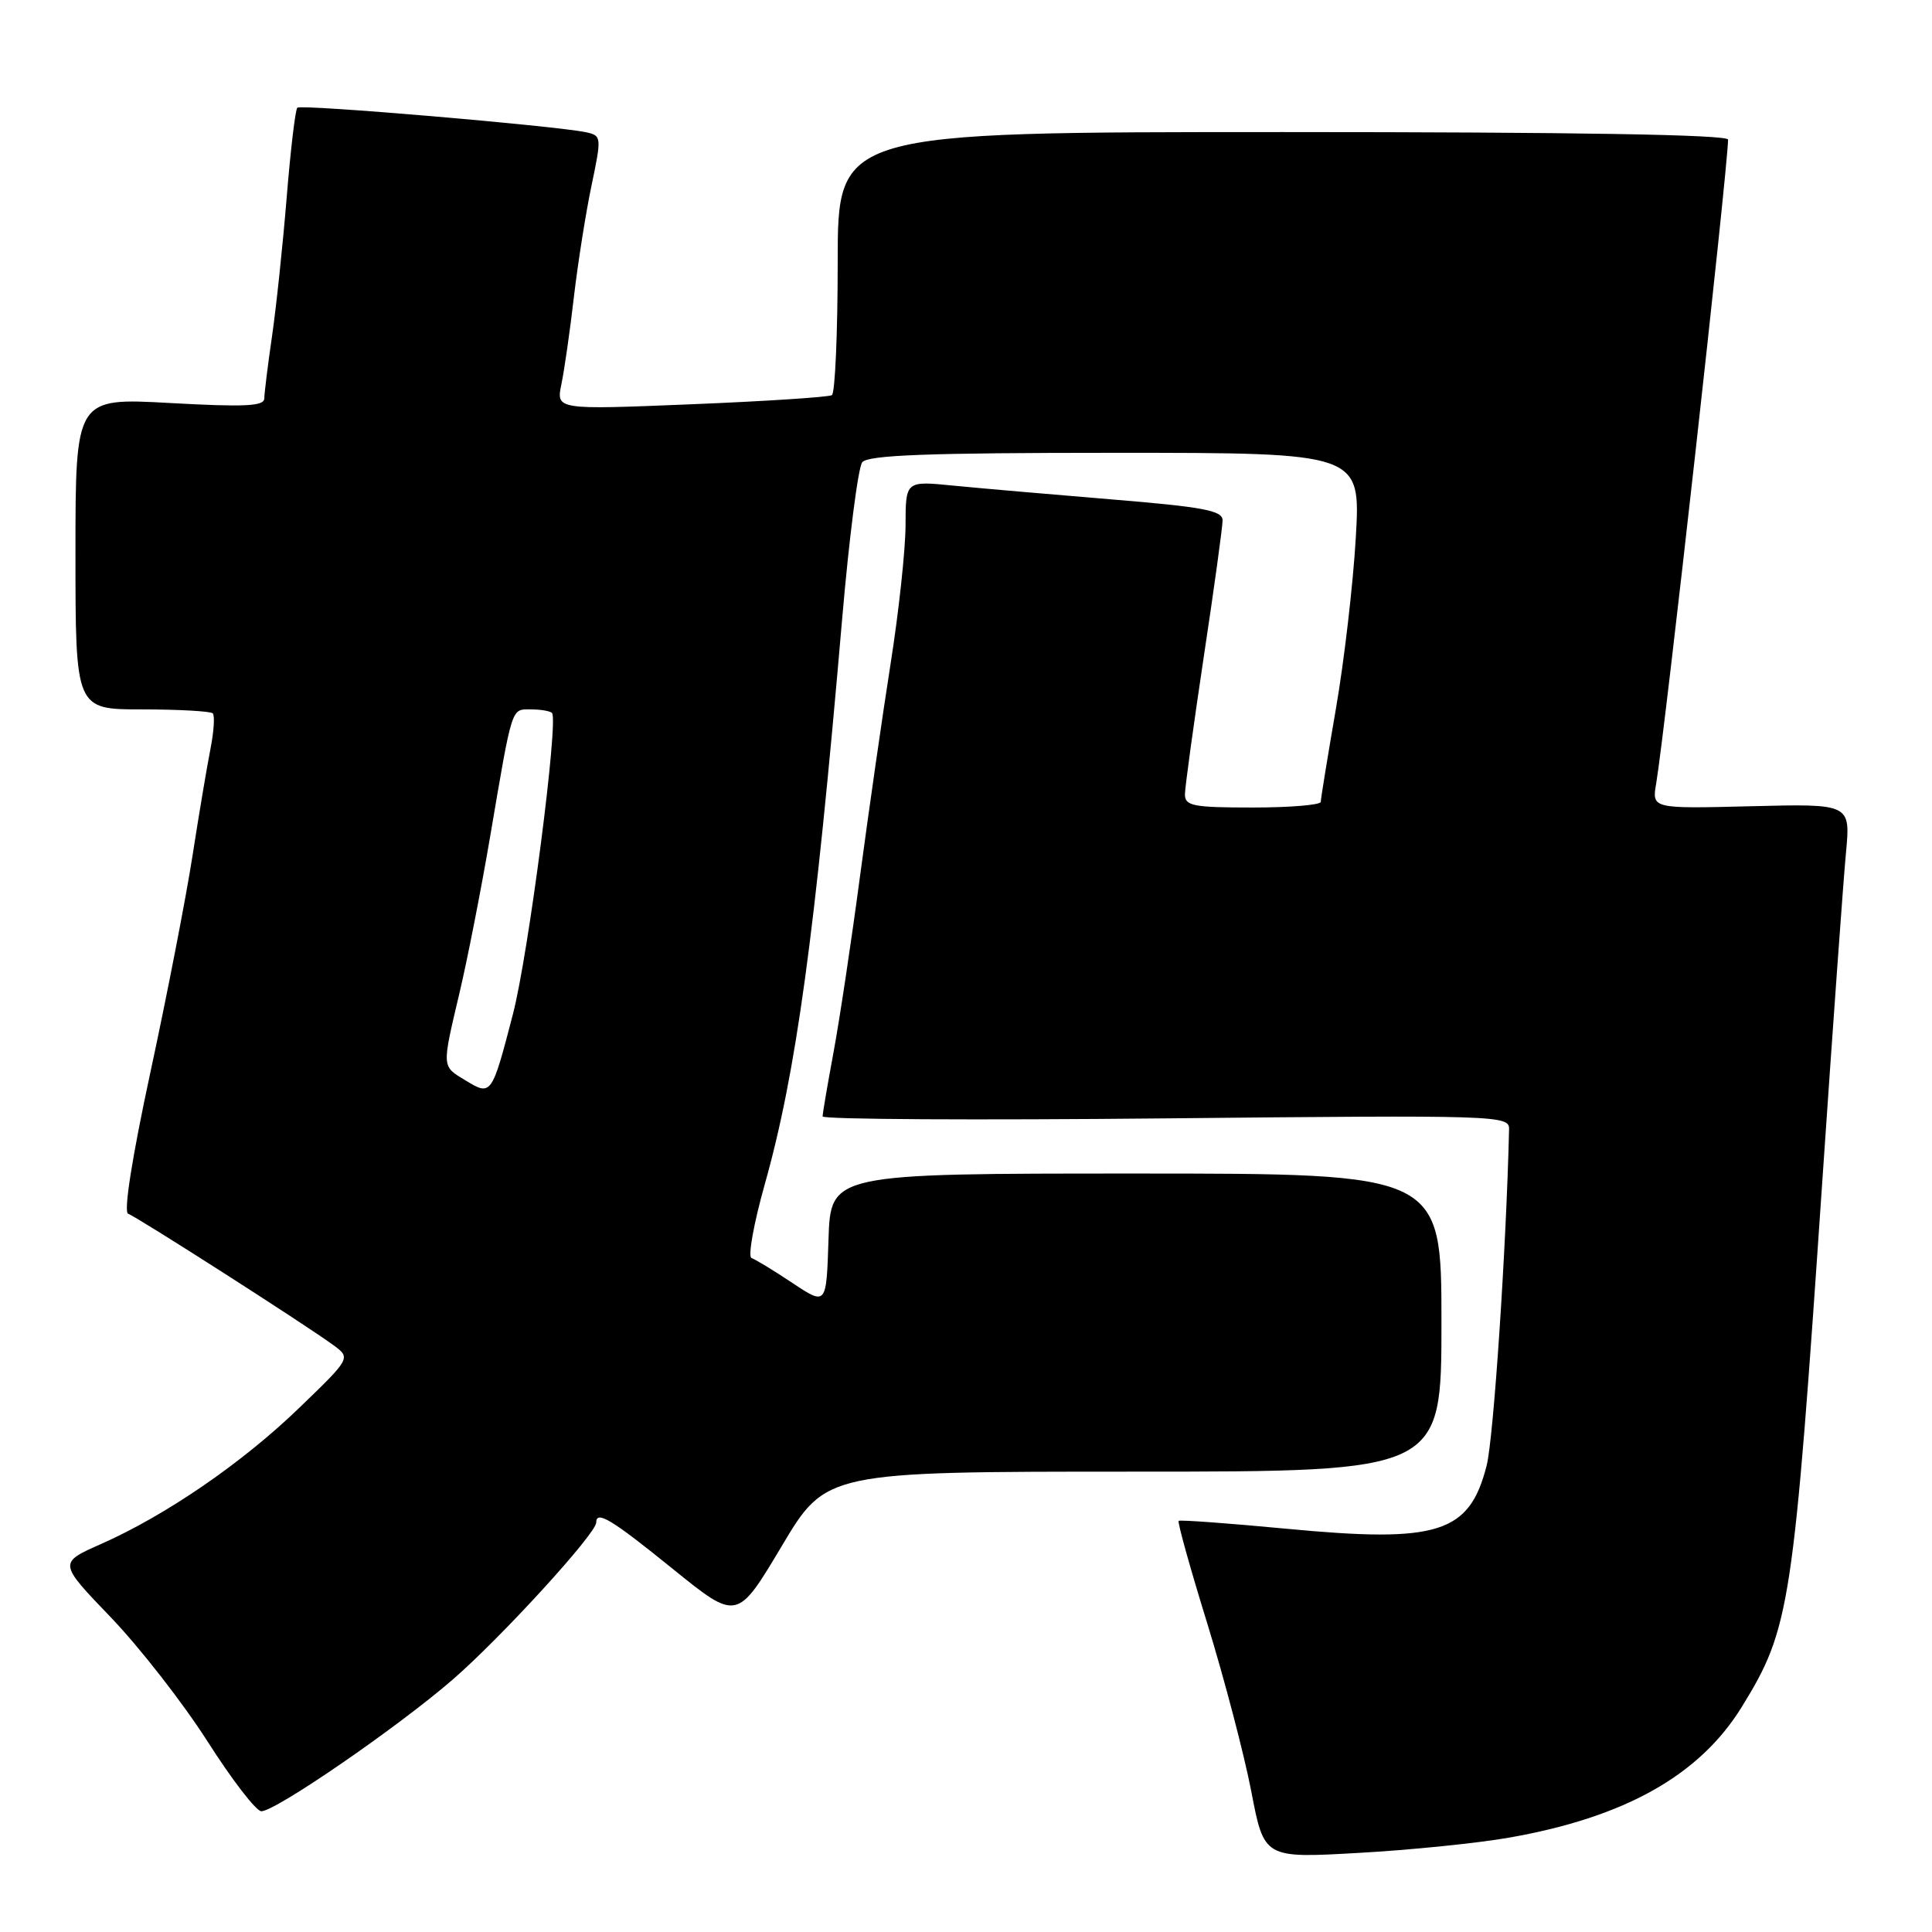 <?xml version="1.0" encoding="UTF-8" standalone="no"?>
<!DOCTYPE svg PUBLIC "-//W3C//DTD SVG 1.1//EN" "http://www.w3.org/Graphics/SVG/1.1/DTD/svg11.dtd" >
<svg xmlns="http://www.w3.org/2000/svg" xmlns:xlink="http://www.w3.org/1999/xlink" version="1.1" viewBox="0 0 256 256">
 <g >
 <path fill="currentColor"
d=" M 200.00 243.49 C 215.35 240.79 225.23 235.22 230.81 226.15 C 237.21 215.75 237.62 213.04 241.50 156.00 C 242.87 135.93 244.26 116.58 244.60 113.00 C 245.21 106.50 245.21 106.50 232.05 106.83 C 218.88 107.16 218.88 107.16 219.45 103.83 C 220.62 96.98 228.89 22.89 228.98 18.50 C 228.99 17.84 208.68 17.50 170.00 17.50 C 111.00 17.50 111.00 17.50 111.00 34.69 C 111.00 44.15 110.65 52.10 110.23 52.36 C 109.80 52.62 101.41 53.17 91.57 53.57 C 73.69 54.30 73.69 54.30 74.39 50.90 C 74.78 49.03 75.53 43.81 76.05 39.30 C 76.58 34.79 77.63 28.14 78.39 24.54 C 79.73 18.12 79.71 17.97 77.63 17.52 C 73.55 16.66 39.88 13.79 39.40 14.27 C 39.13 14.53 38.50 19.87 37.99 26.13 C 37.48 32.39 36.61 40.66 36.05 44.51 C 35.49 48.35 35.03 52.08 35.02 52.80 C 35.00 53.83 32.43 53.95 22.50 53.40 C 10.00 52.71 10.00 52.71 10.00 73.35 C 10.00 94.00 10.00 94.00 18.83 94.00 C 23.69 94.00 27.90 94.24 28.19 94.52 C 28.48 94.81 28.34 96.95 27.88 99.27 C 27.42 101.60 26.35 107.97 25.50 113.44 C 24.65 118.91 22.16 131.73 19.96 141.94 C 17.51 153.30 16.35 160.62 16.98 160.83 C 18.09 161.20 40.36 175.45 44.15 178.22 C 46.50 179.94 46.50 179.94 39.65 186.55 C 32.12 193.83 21.97 200.80 13.34 204.61 C 7.75 207.09 7.75 207.09 14.67 214.29 C 18.48 218.26 24.25 225.66 27.50 230.75 C 30.74 235.84 33.95 240.00 34.63 240.00 C 36.52 240.00 52.70 228.87 60.00 222.54 C 66.40 216.99 78.99 203.22 79.00 201.75 C 79.01 200.09 81.01 201.30 89.15 207.89 C 97.67 214.78 97.67 214.78 103.57 204.89 C 109.46 195.00 109.46 195.00 150.23 195.00 C 191.00 195.00 191.00 195.00 191.00 175.25 C 191.00 155.50 191.00 155.50 150.53 155.50 C 110.07 155.50 110.07 155.50 109.78 164.24 C 109.50 172.99 109.50 172.99 105.00 170.00 C 102.53 168.35 100.09 166.87 99.58 166.70 C 99.08 166.53 99.87 162.14 101.33 156.94 C 105.48 142.24 107.99 123.93 111.59 82.00 C 112.51 71.28 113.71 61.94 114.25 61.25 C 115.01 60.30 122.95 60.00 147.77 60.00 C 180.30 60.00 180.30 60.00 179.65 71.25 C 179.29 77.44 178.10 87.67 177.00 94.00 C 175.91 100.33 175.01 105.84 175.01 106.25 C 175.00 106.66 170.95 107.00 166.00 107.00 C 158.09 107.00 157.00 106.79 157.01 105.25 C 157.02 104.29 158.15 96.08 159.51 87.00 C 160.88 77.93 162.00 69.80 162.00 68.94 C 162.00 67.65 159.43 67.17 147.25 66.17 C 139.14 65.50 129.69 64.68 126.25 64.34 C 120.00 63.72 120.00 63.72 119.99 69.61 C 119.98 72.85 119.09 81.12 118.00 88.00 C 116.92 94.88 115.11 107.47 113.97 116.00 C 112.84 124.53 111.26 135.04 110.46 139.36 C 109.66 143.68 109.00 147.54 109.00 147.93 C 109.00 148.33 129.47 148.44 154.50 148.19 C 198.57 147.75 200.00 147.79 199.96 149.62 C 199.60 165.22 197.91 190.56 196.99 194.19 C 194.70 203.18 190.60 204.48 170.50 202.57 C 162.80 201.84 156.36 201.37 156.18 201.52 C 156.00 201.68 157.71 207.81 159.98 215.15 C 162.24 222.49 164.86 232.49 165.80 237.36 C 167.50 246.23 167.50 246.23 180.00 245.52 C 186.88 245.14 195.88 244.22 200.00 243.49 Z  M 61.75 143.20 C 58.49 141.23 58.52 141.61 60.90 131.50 C 61.94 127.10 63.75 117.88 64.92 111.00 C 67.93 93.32 67.71 94.00 70.35 94.00 C 71.63 94.00 72.88 94.21 73.14 94.47 C 74.05 95.38 70.03 126.42 67.97 134.36 C 65.18 145.12 65.10 145.24 61.75 143.20 Z "/>
</g>
</svg>